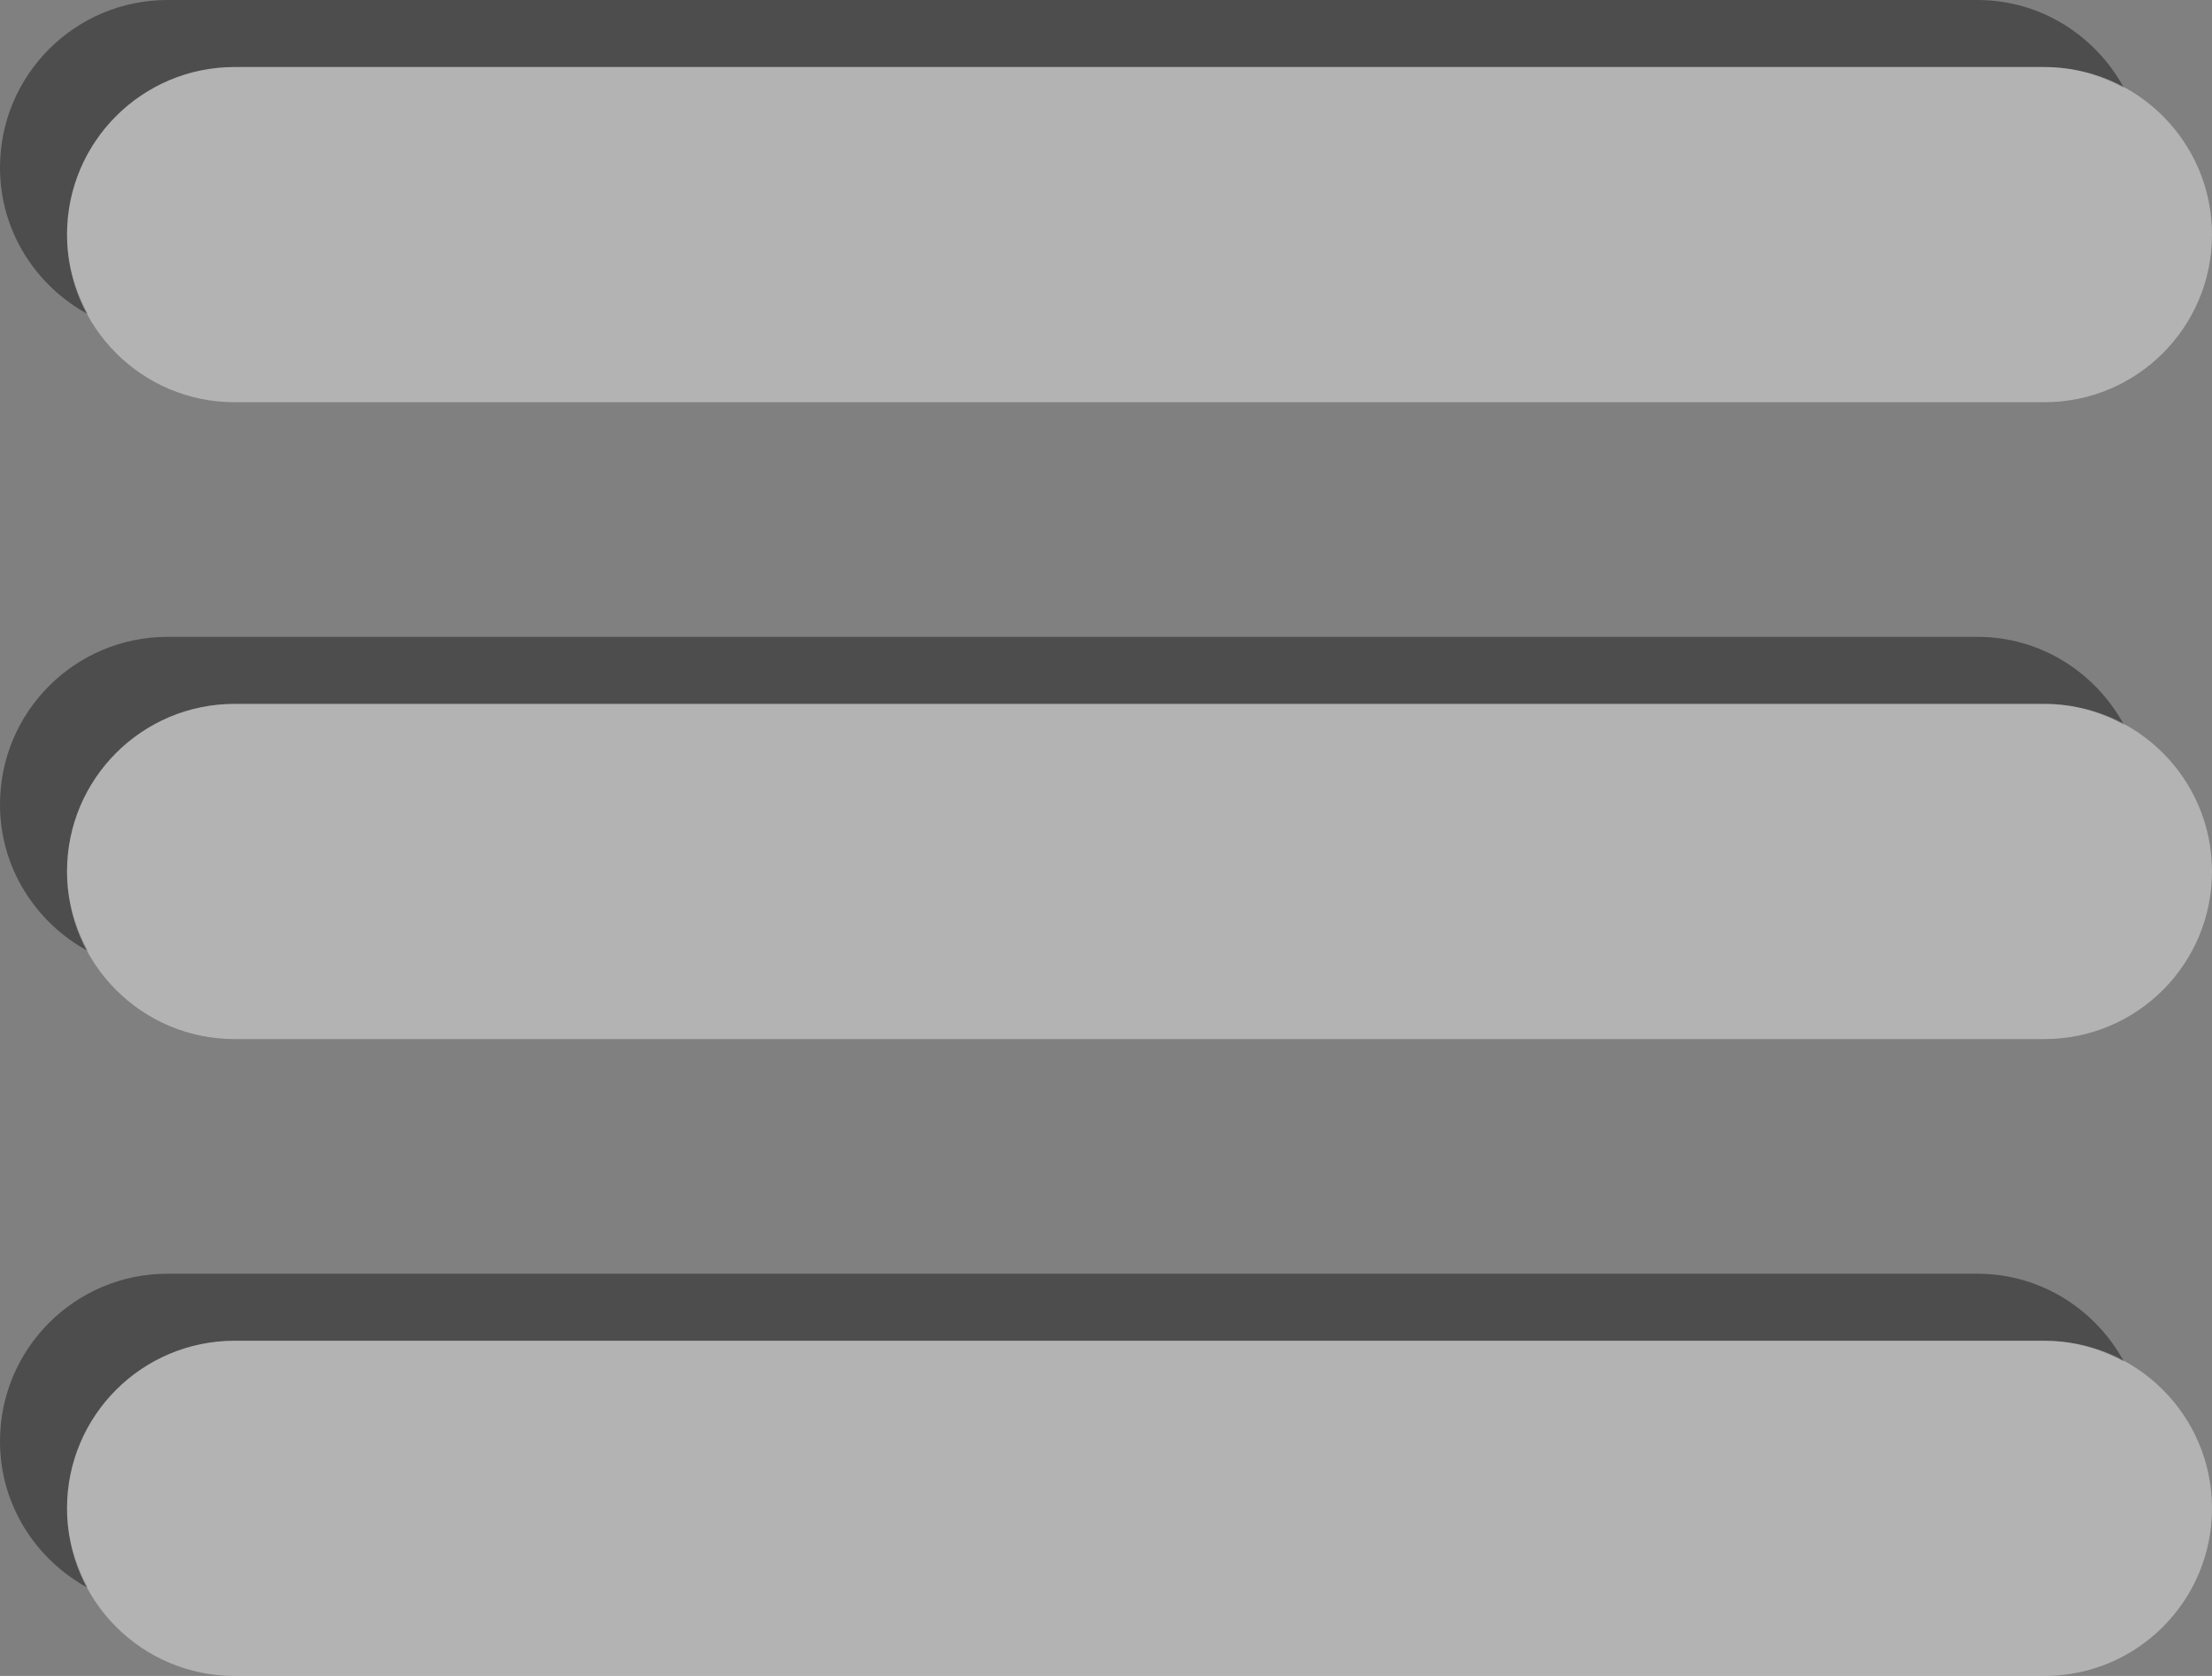 <?xml version="1.0" encoding="utf-8"?>
<!-- Generator: Adobe Illustrator 16.0.0, SVG Export Plug-In . SVG Version: 6.00 Build 0)  -->
<!DOCTYPE svg PUBLIC "-//W3C//DTD SVG 1.1//EN" "http://www.w3.org/Graphics/SVG/1.1/DTD/svg11.dtd">
<svg version="1.1" id="Layer_1" xmlns="http://www.w3.org/2000/svg" xmlns:xlink="http://www.w3.org/1999/xlink" x="0px" y="0px"
	 width="66px" height="50px" viewBox="0 0 66 50" enable-background="new 0 0 66 50" xml:space="preserve">
<rect x="0" y="0" width="66" height="50" fill="#808080" stroke="none"/>
<g>
	<path opacity="0.4" d="M2,7c0-2.762,2.238-5,5-5h54c0.864,0,1.665,0.239,2.375,0.625C62.527,1.068,60.897,0,59,0H5
		C2.238,0,0,2.238,0,5c0,1.897,1.068,3.527,2.625,4.375C2.239,8.665,2,7.864,2,7z"/>
	<path opacity="0.4" d="M2,26c0-2.762,2.238-5,5-5h54c0.864,0,1.665,0.239,2.375,0.625C62.527,20.068,60.897,19,59,19H5
		c-2.762,0-5,2.238-5,5c0,1.897,1.068,3.527,2.625,4.375C2.239,27.665,2,26.864,2,26z"/>
	<path opacity="0.4" d="M2,45c0-2.762,2.238-5,5-5h54c0.864,0,1.665,0.239,2.375,0.625C62.527,39.068,60.897,38,59,38H5
		c-2.762,0-5,2.238-5,5c0,1.897,1.068,3.527,2.625,4.375C2.239,46.665,2,45.864,2,45z"/>
	<path opacity="0.4" fill="#FFFFFF" d="M7,2h54c2.762,0,5,2.238,5,5s-2.238,5-5,5H7c-2.762,0-5-2.238-5-5S4.238,2,7,2z"/>
	<path opacity="0.4" fill="#FFFFFF" d="M7,21h54c2.762,0,5,2.238,5,5s-2.238,5-5,5H7c-2.762,0-5-2.238-5-5S4.238,21,7,21z"/>
	<path opacity="0.4" fill="#FFFFFF" d="M7,40h54c2.762,0,5,2.238,5,5s-2.238,5-5,5H7c-2.762,0-5-2.238-5-5S4.238,40,7,40z"/>
</g>
</svg>
